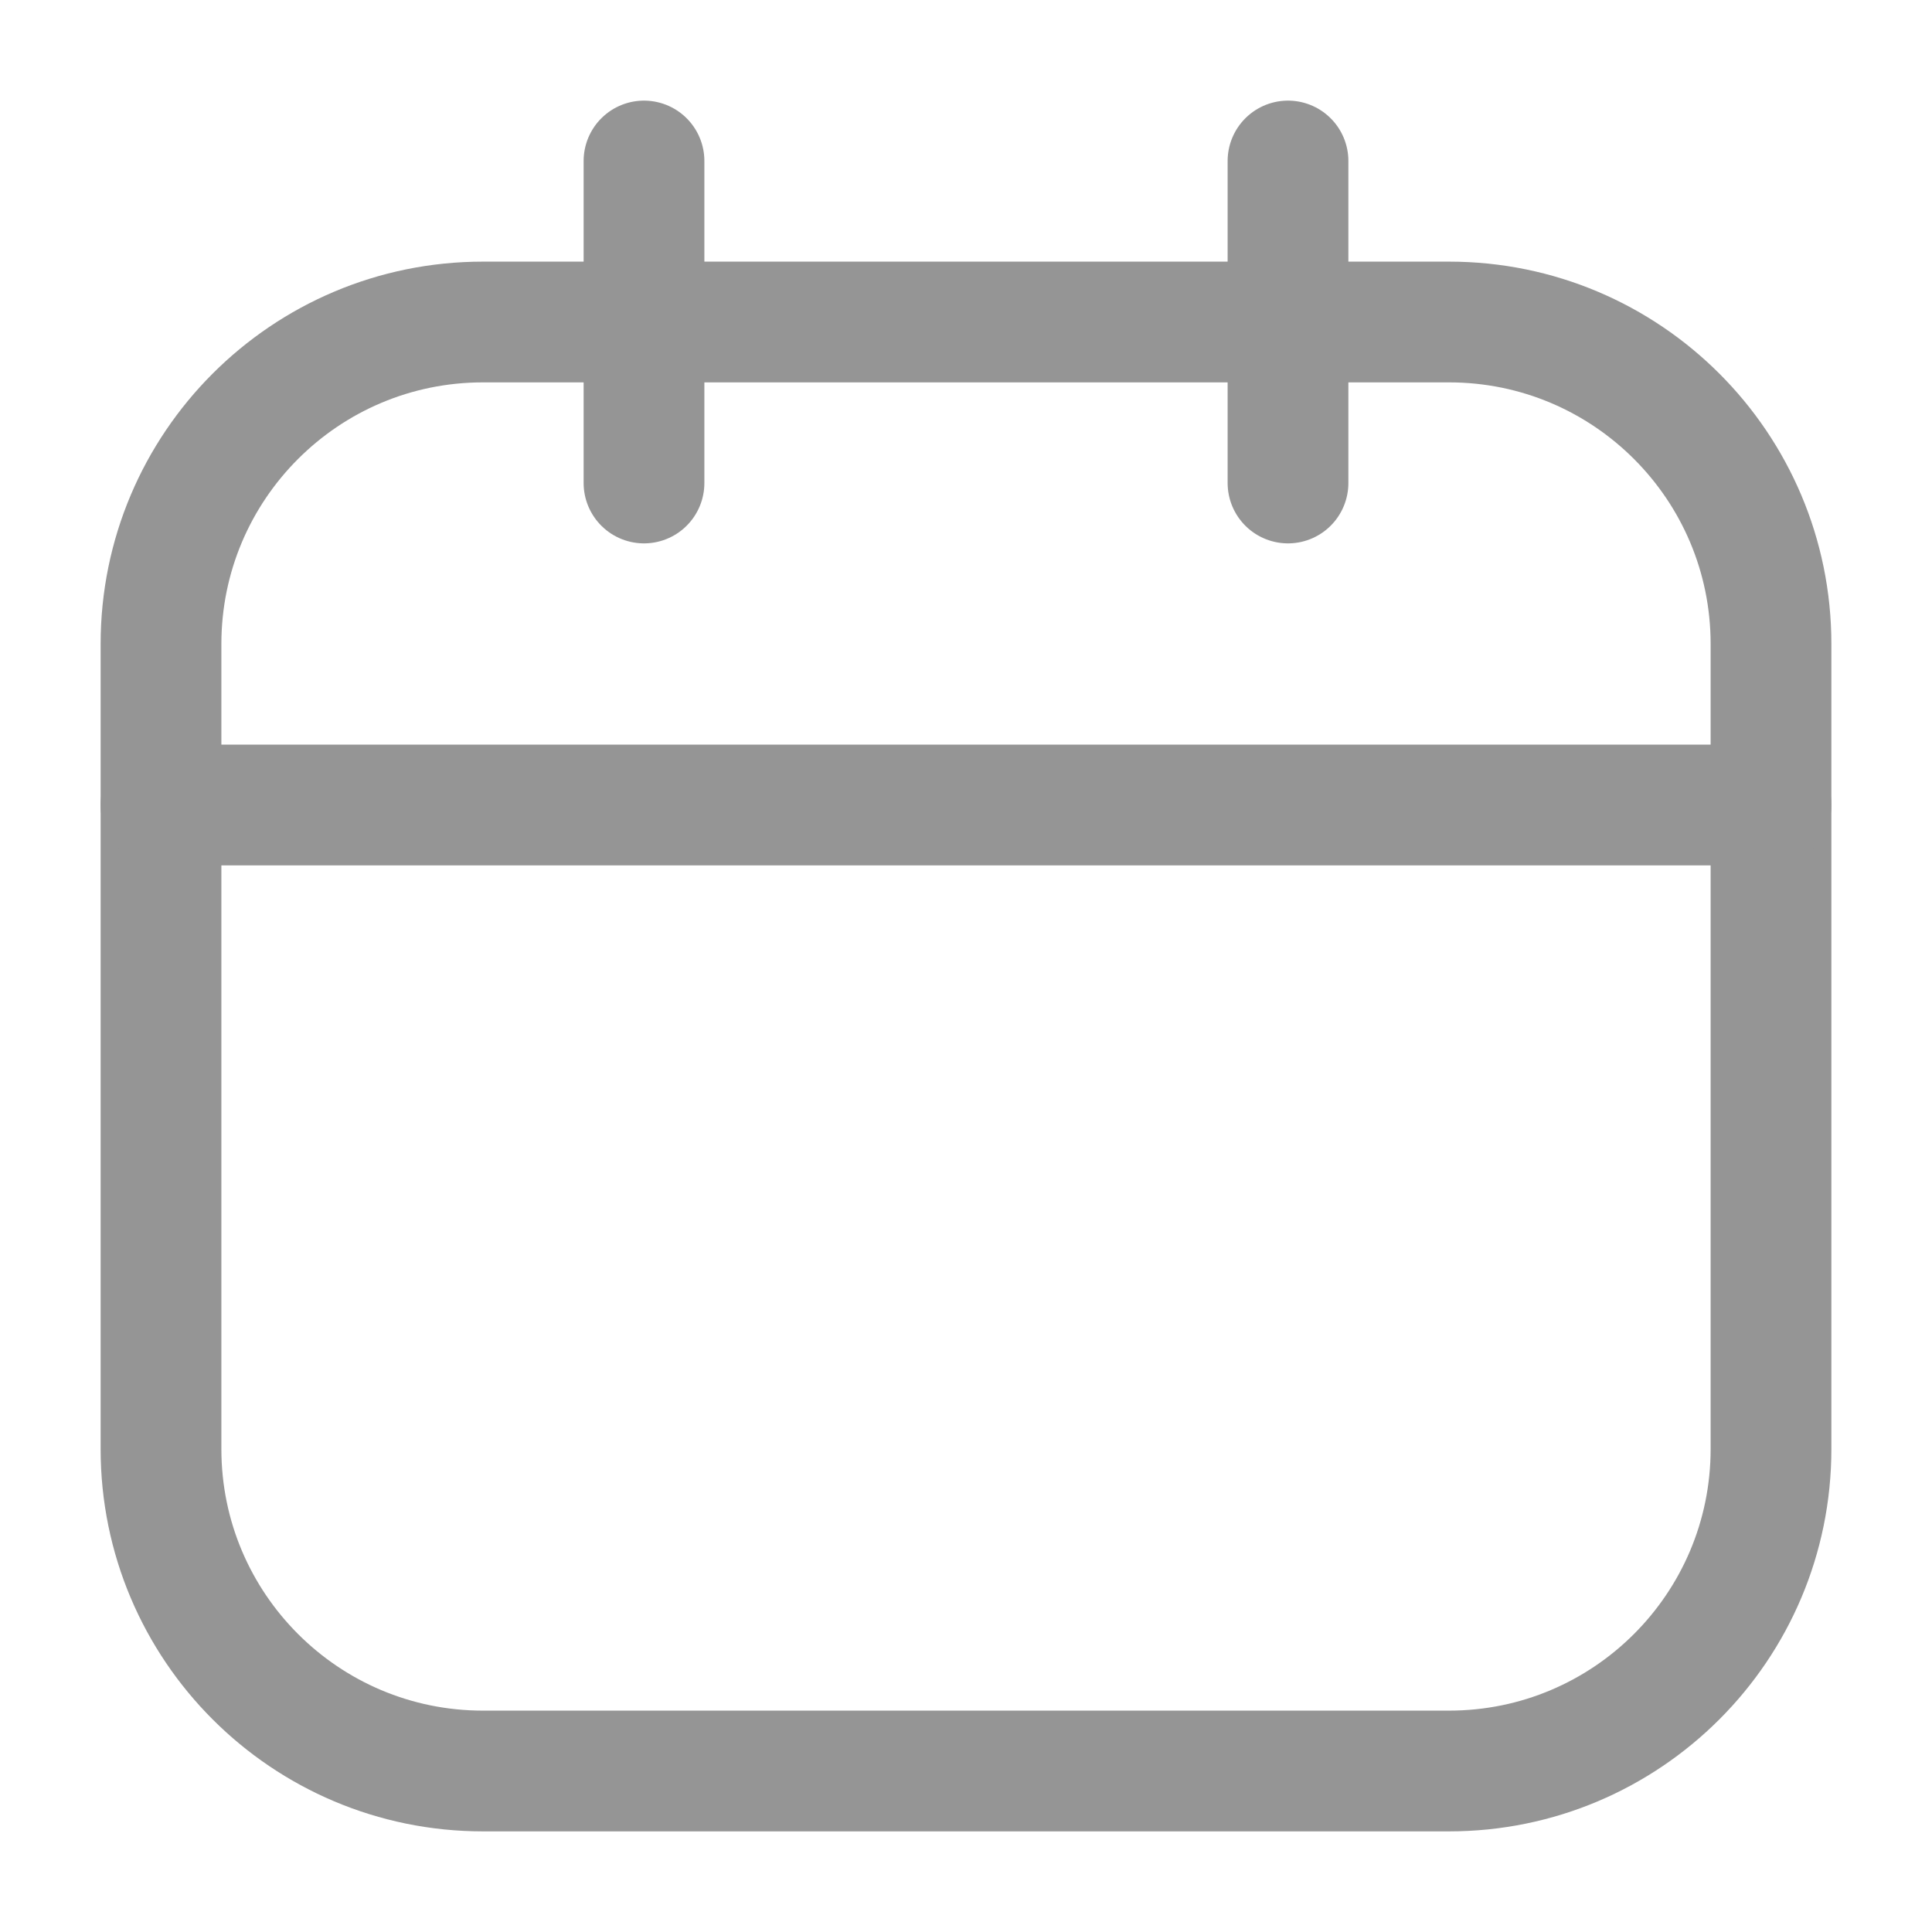 <svg width="24" height="24" viewBox="0 0 24 24" fill="none" xmlns="http://www.w3.org/2000/svg">
<g clip-path="url(#clip0_257_3003)">
<path d="M18 4H6C3.791 4 2 5.791 2 8V18C2 20.209 3.791 22 6 22H18C20.209 22 22 20.209 22 18V8C22 5.791 20.209 4 18 4Z" stroke="#959595" stroke-width="1.5" stroke-linecap="round" stroke-linejoin="round"/>
<path d="M8 2V6M16 2V6M2 10H22" stroke="#959595" stroke-width="1.5" stroke-linecap="round" stroke-linejoin="round"/>
</g>
<defs>
<clipPath id="clip0_257_3003">
<rect width="24" height="24" fill="white"/>
</clipPath>
</defs>
</svg>
